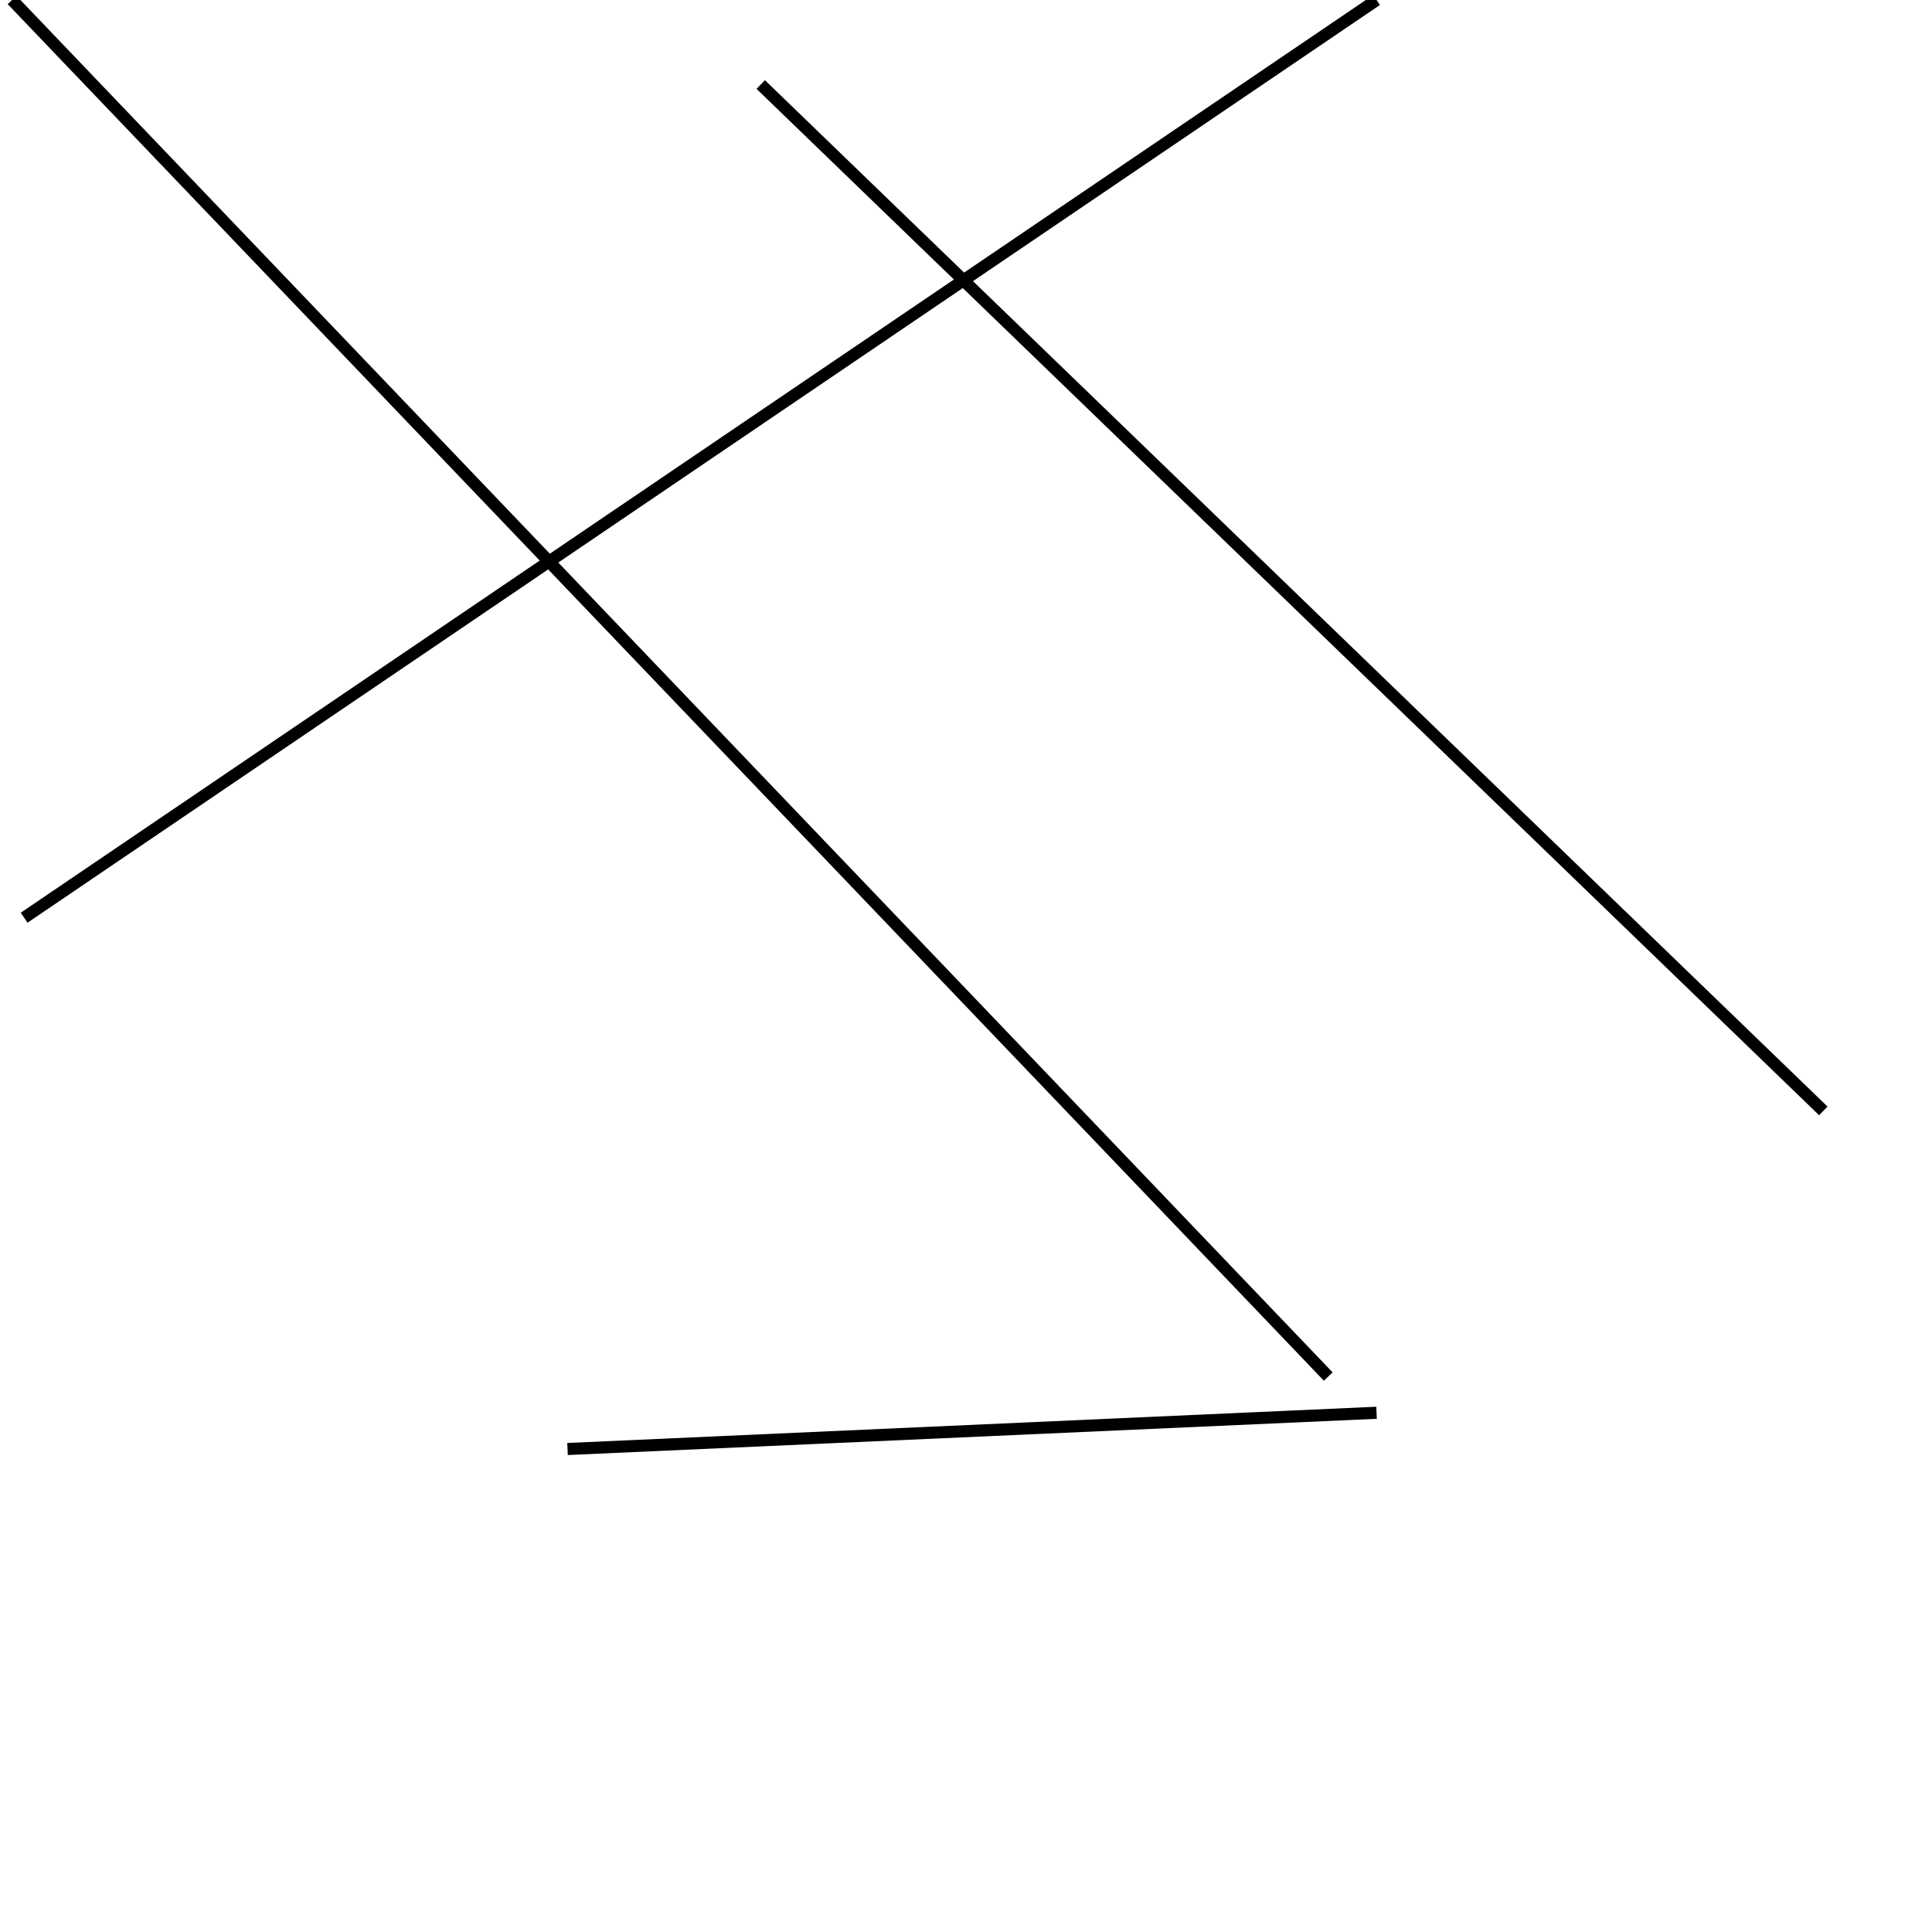 <?xml version="1.0" encoding="utf-8" ?>
<svg baseProfile="full" height="160" version="1.1" width="160" xmlns="http://www.w3.org/2000/svg" xmlns:ev="http://www.w3.org/2001/xml-events" xmlns:xlink="http://www.w3.org/1999/xlink"><defs /><line stroke="black" stroke-width="1" x1="151" x2="63" y1="92" y2="7" /><line stroke="black" stroke-width="1" x1="47" x2="114" y1="120" y2="117" /><line stroke="black" stroke-width="1" x1="1" x2="110" y1="0" y2="114" /><line stroke="black" stroke-width="1" x1="114" x2="2" y1="0" y2="76" /></svg>